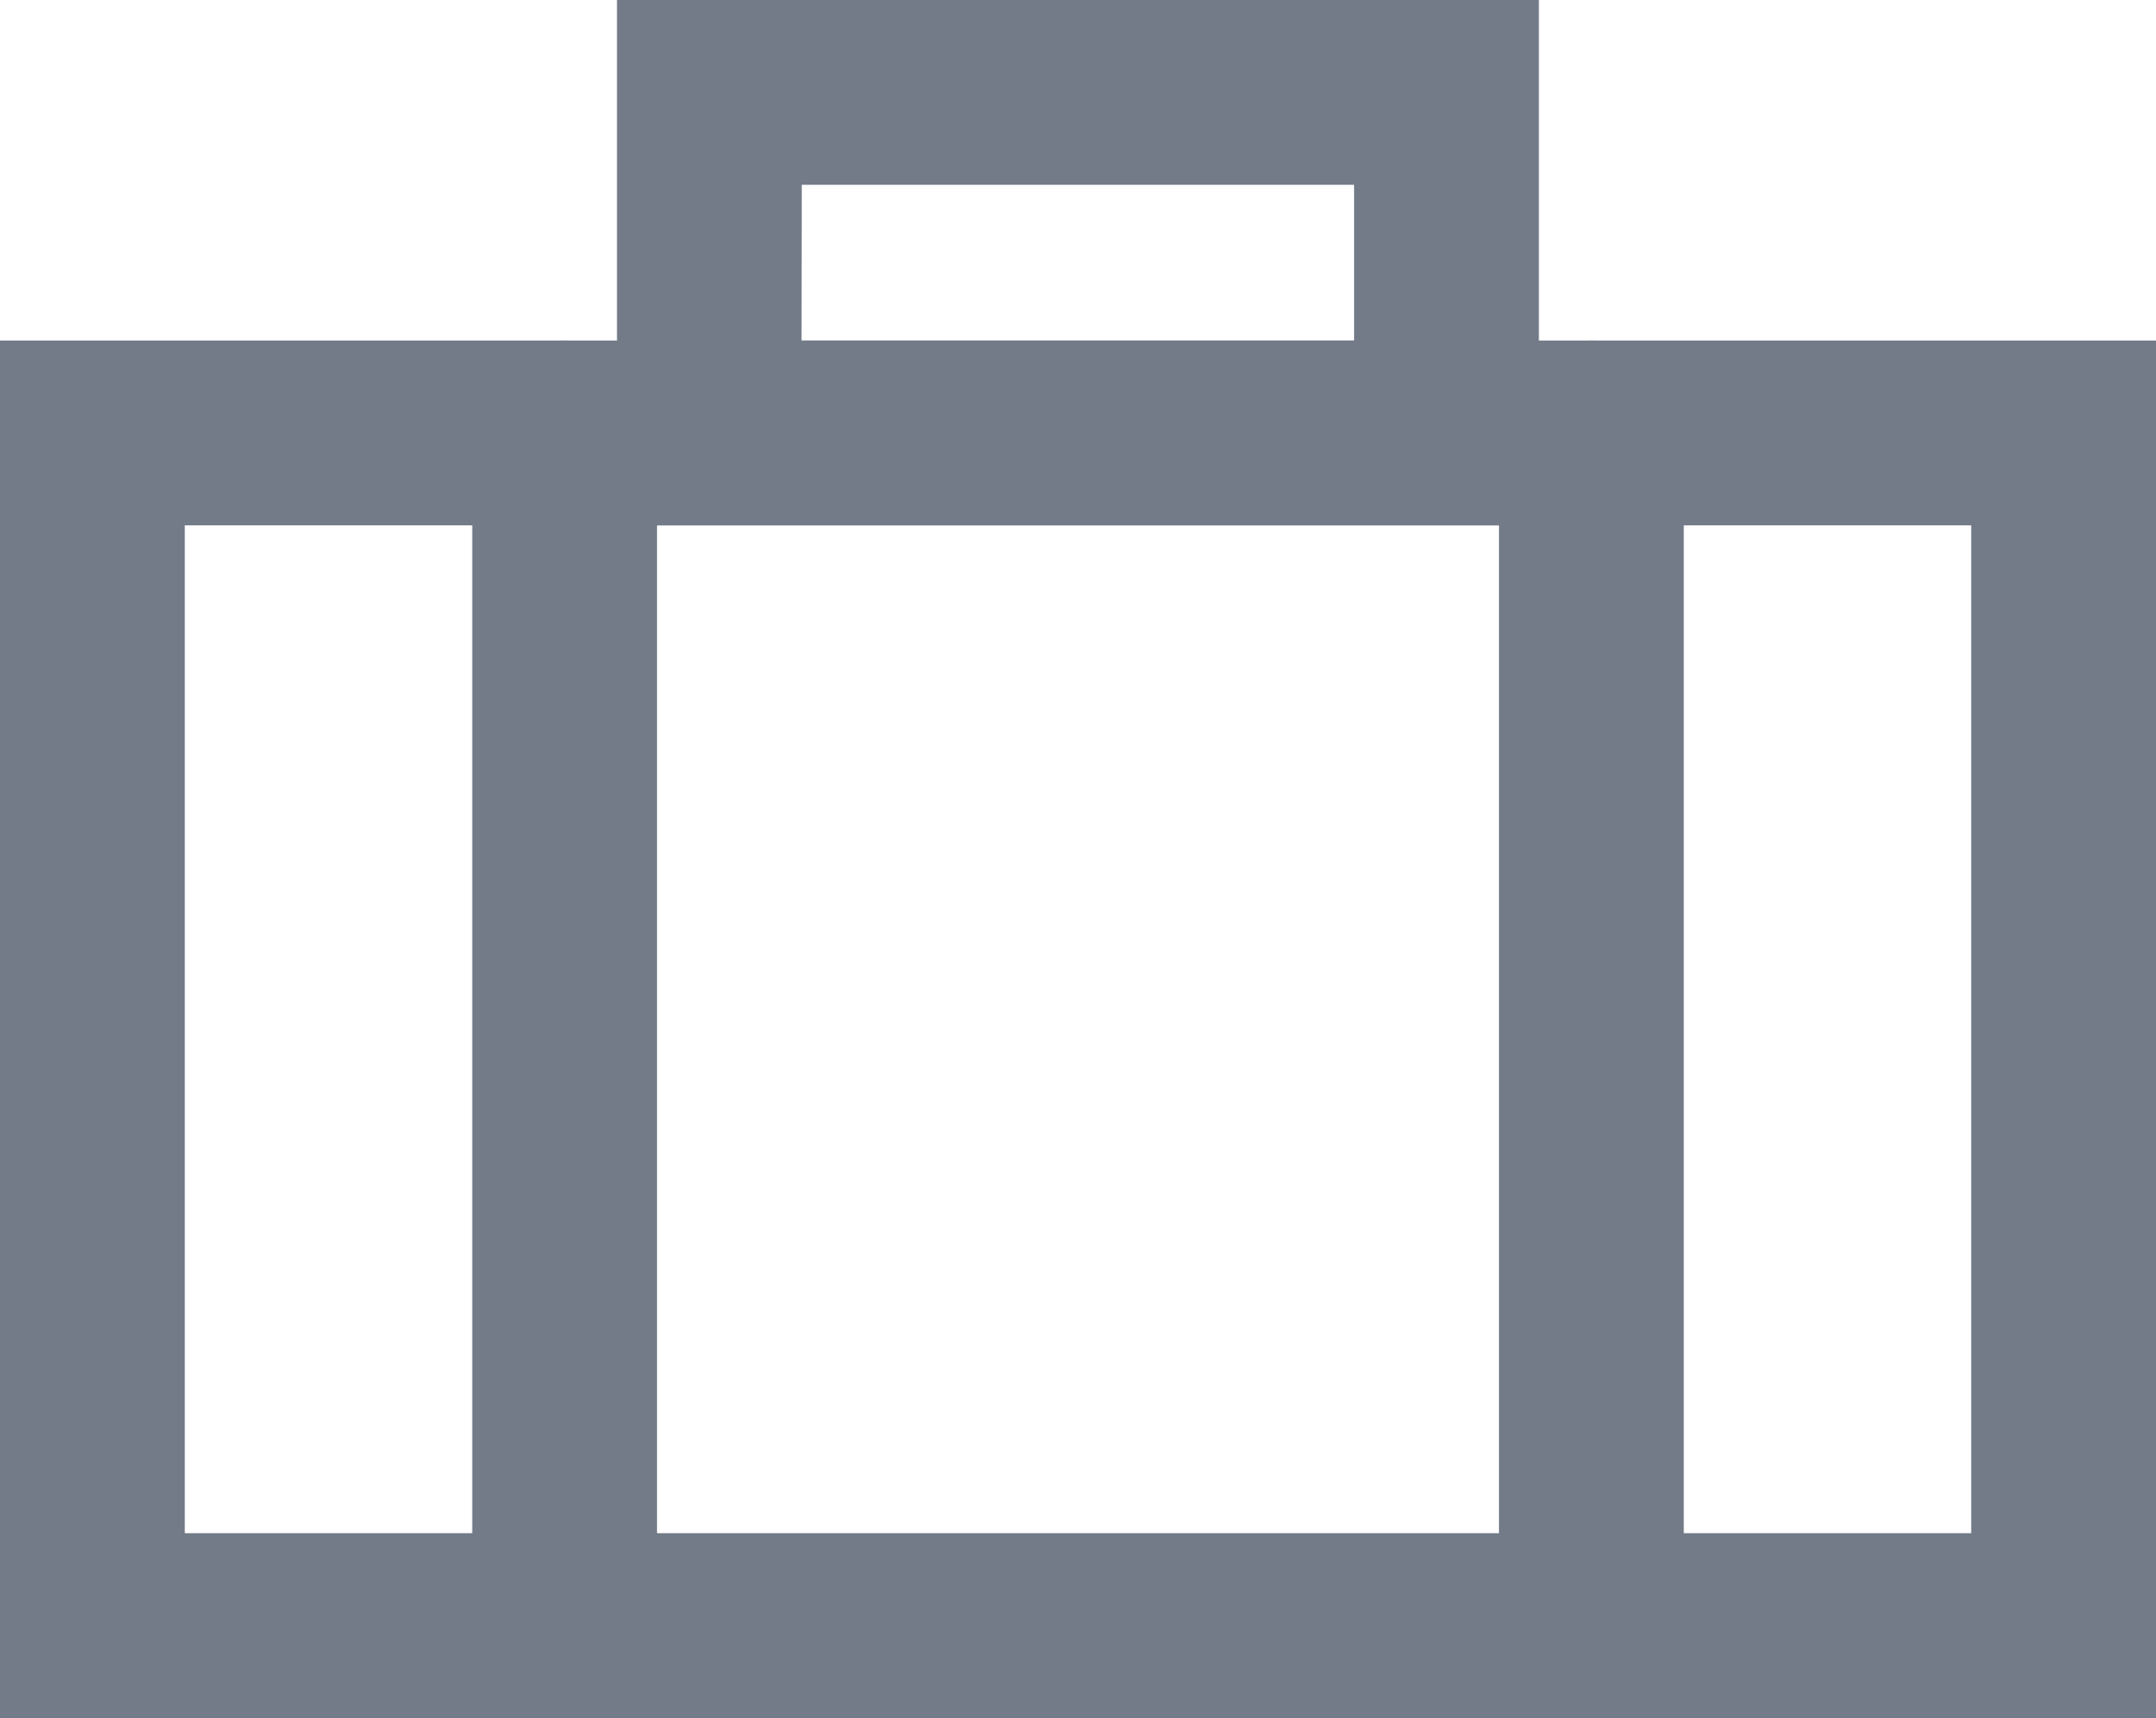 <svg xmlns="http://www.w3.org/2000/svg" width="17.5" height="13.944" viewBox="0 0 17.5 13.944">
  <g id="Group_5023" data-name="Group 5023" transform="translate(-67.509 -979.322)">
    <g id="Rectangle_933" data-name="Rectangle 933">
      <path id="Path_3572" data-name="Path 3572" d="M85.009,993.266h-17.5v-11.18h17.5Zm-16-1.5h14.5v-8.18h-14.5Z" fill="#737b88"/>
    </g>
    <g id="Line_131" data-name="Line 131">
      <path id="Path_3573" data-name="Path 3573" d="M80.426,993.266a.75.75,0,0,1-.75-.75v-9.68a.75.75,0,0,1,1.5,0v9.68A.75.75,0,0,1,80.426,993.266Z" fill="#737b88"/>
    </g>
    <g id="Line_132" data-name="Line 132">
      <path id="Path_3574" data-name="Path 3574" d="M72.092,993.266a.75.75,0,0,1-.75-.75v-9.68a.75.75,0,0,1,1.5,0v9.68A.75.75,0,0,1,72.092,993.266Z" fill="#737b88"/>
    </g>
    <g id="Rectangle_934" data-name="Rectangle 934">
      <path id="Path_3575" data-name="Path 3575" d="M80,983.586H72.517v-4.264H80Zm-5.985-1.5H78.5v-1.264H74.017Z" fill="#737b88"/>
    </g>
  </g>
</svg>
